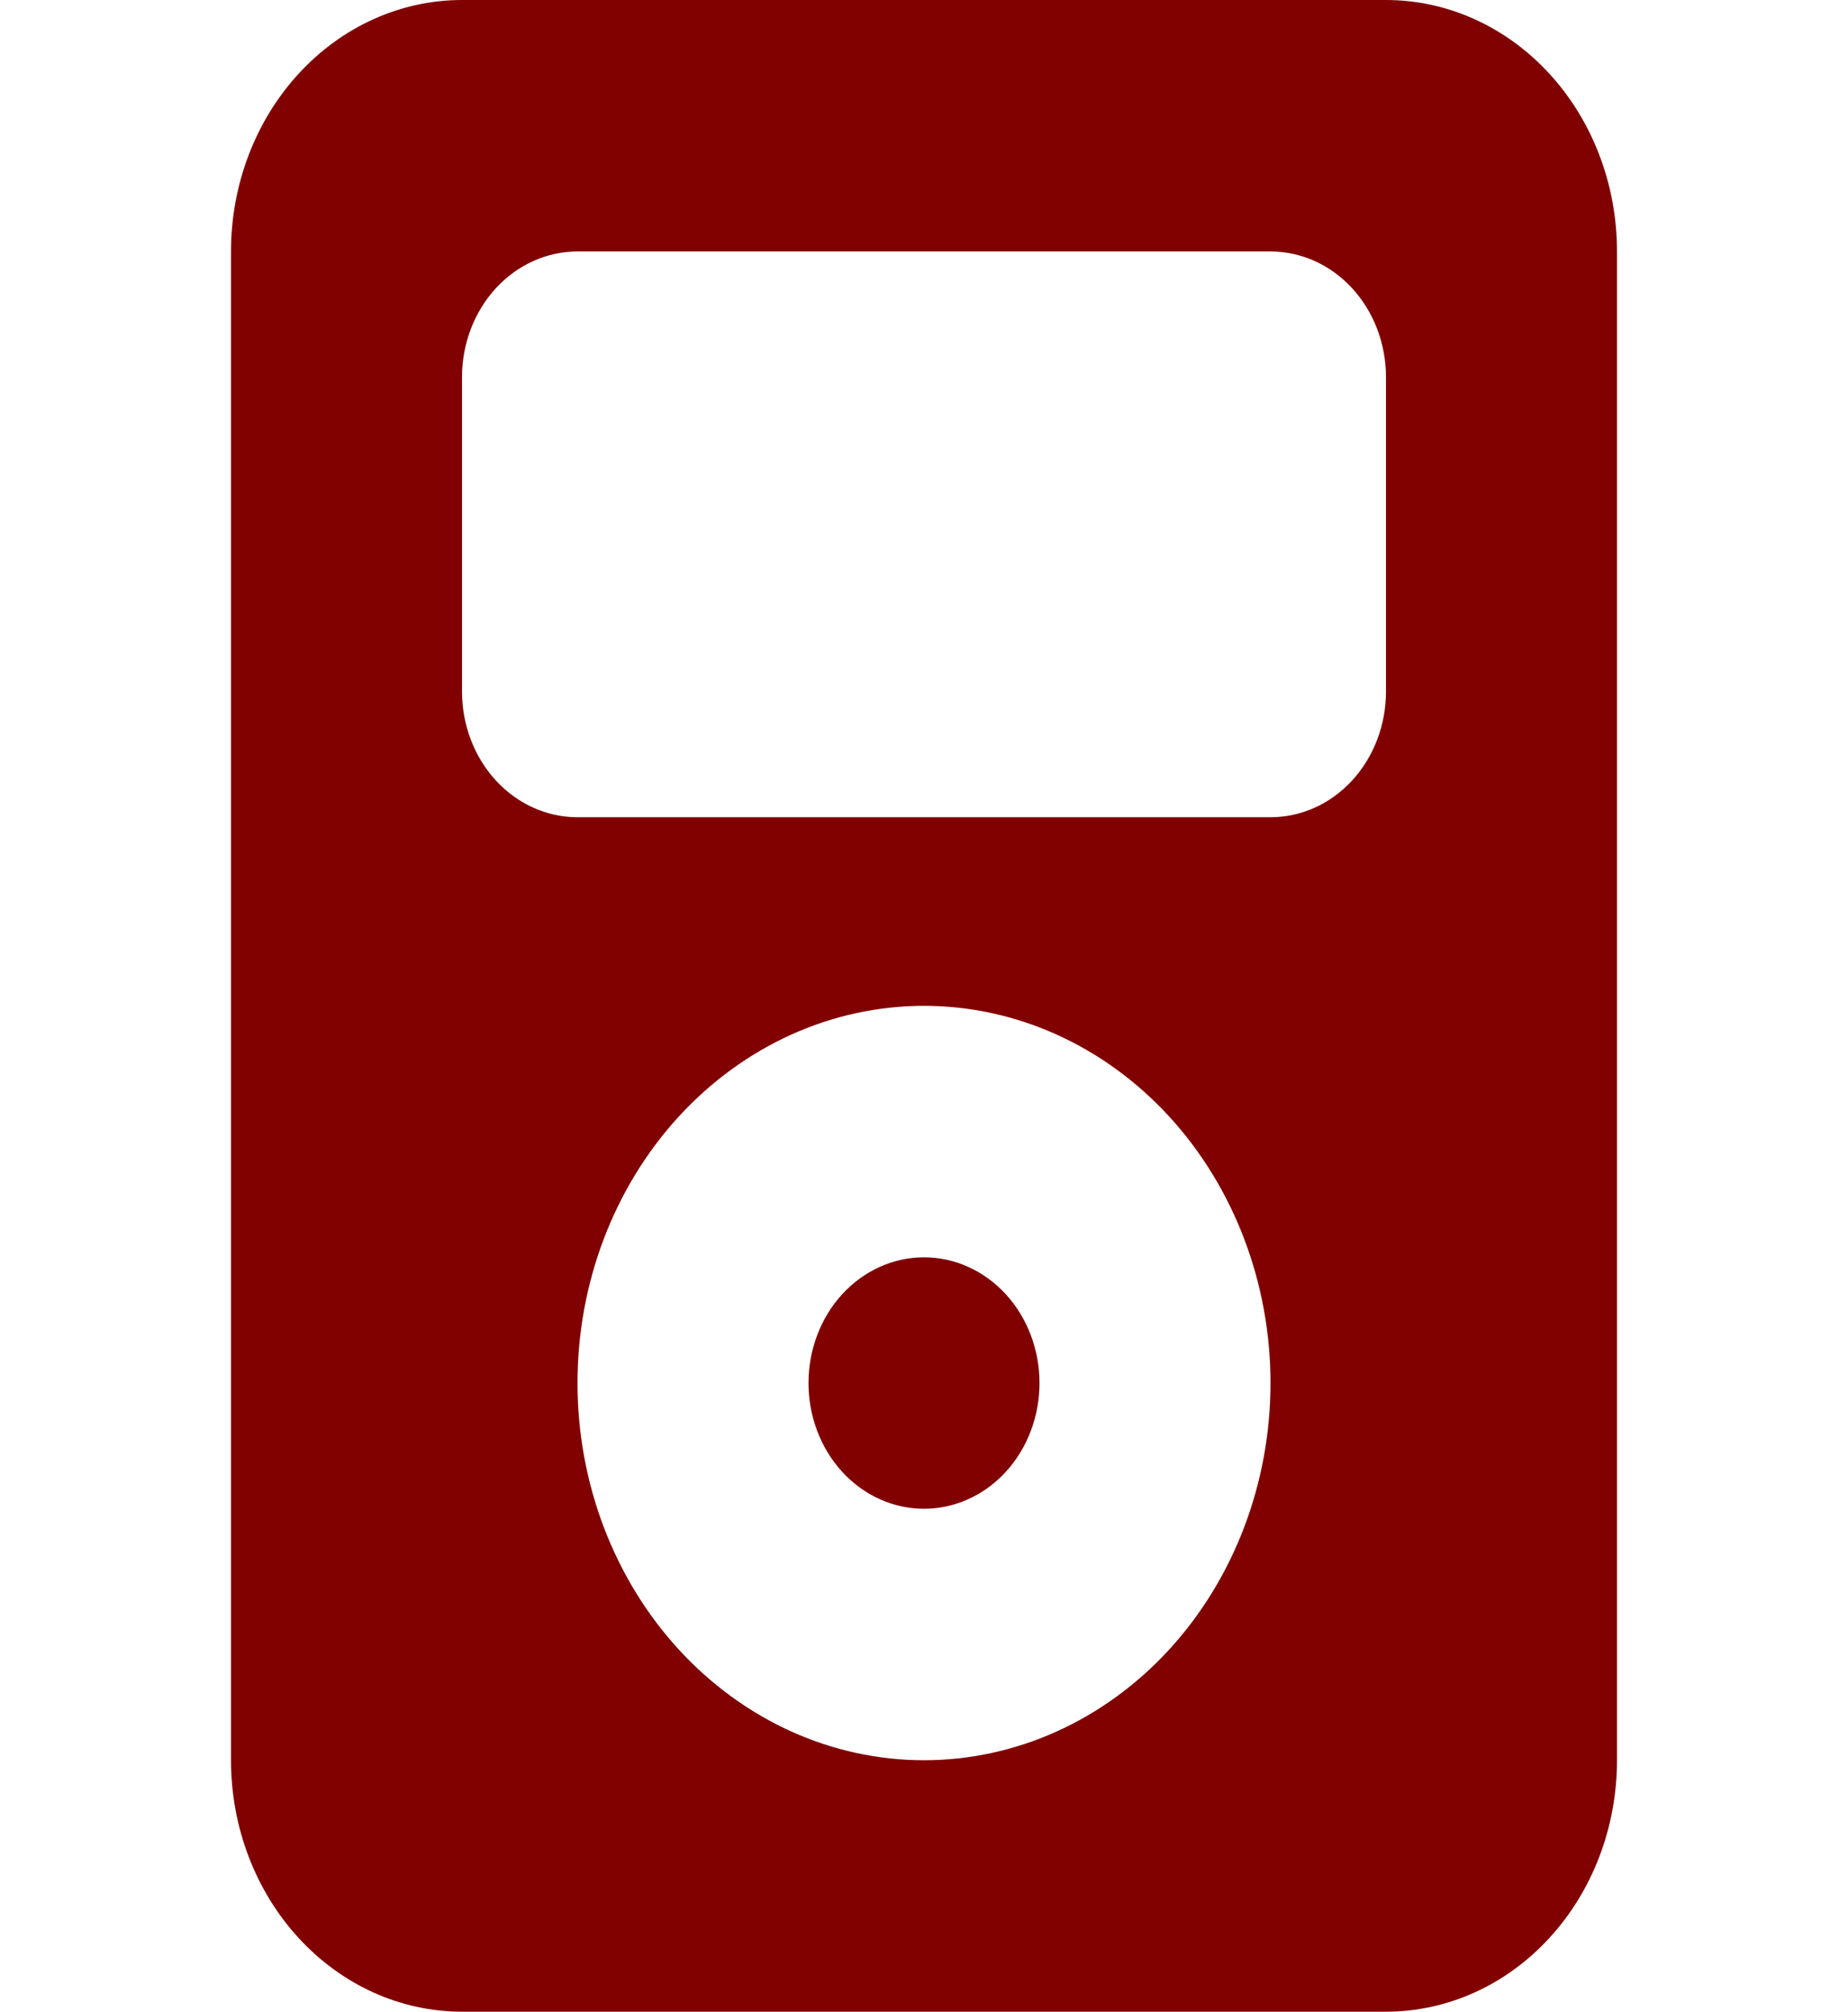 <svg width="34" height="37" viewBox="0 0 34 37" fill="none" xmlns="http://www.w3.org/2000/svg">
<g clip-path="url(#clip0_697_108)">
<path d="M17 27.75C17.564 27.75 18.104 27.506 18.503 27.073C18.901 26.639 19.125 26.051 19.125 25.438C19.125 24.824 18.901 24.236 18.503 23.802C18.104 23.369 17.564 23.125 17 23.125C16.436 23.125 15.896 23.369 15.497 23.802C15.099 24.236 14.875 24.824 14.875 25.438C14.875 26.051 15.099 26.639 15.497 27.073C15.896 27.506 16.436 27.75 17 27.75Z" fill="#810000"/>
<path d="M8.5 0C7.373 0 6.292 0.487 5.495 1.355C4.698 2.222 4.25 3.398 4.25 4.625V32.375C4.25 33.602 4.698 34.778 5.495 35.645C6.292 36.513 7.373 37 8.5 37H25.5C26.627 37 27.708 36.513 28.505 35.645C29.302 34.778 29.75 33.602 29.75 32.375V4.625C29.75 3.398 29.302 2.222 28.505 1.355C27.708 0.487 26.627 0 25.5 0L8.5 0ZM10.625 4.625H23.375C23.939 4.625 24.479 4.869 24.878 5.302C25.276 5.736 25.5 6.324 25.5 6.938V12.719C25.5 13.332 25.276 13.92 24.878 14.354C24.479 14.788 23.939 15.031 23.375 15.031H10.625C10.061 15.031 9.521 14.788 9.122 14.354C8.724 13.92 8.5 13.332 8.5 12.719V6.938C8.5 6.324 8.724 5.736 9.122 5.302C9.521 4.869 10.061 4.625 10.625 4.625ZM17 32.375C16.163 32.375 15.334 32.196 14.56 31.847C13.787 31.498 13.084 30.987 12.492 30.343C11.9 29.699 11.431 28.934 11.11 28.092C10.79 27.251 10.625 26.349 10.625 25.438C10.625 24.526 10.79 23.624 11.11 22.783C11.431 21.941 11.9 21.176 12.492 20.532C13.084 19.888 13.787 19.377 14.56 19.028C15.334 18.679 16.163 18.5 17 18.5C18.691 18.5 20.312 19.231 21.508 20.532C22.703 21.833 23.375 23.598 23.375 25.438C23.375 27.277 22.703 29.042 21.508 30.343C20.312 31.644 18.691 32.375 17 32.375Z" fill="#810000"/>
</g>
<defs>
<clipPath id="clip0_697_108">
<rect width="34" height="37" fill="white"/>
</clipPath>
</defs>
</svg>
